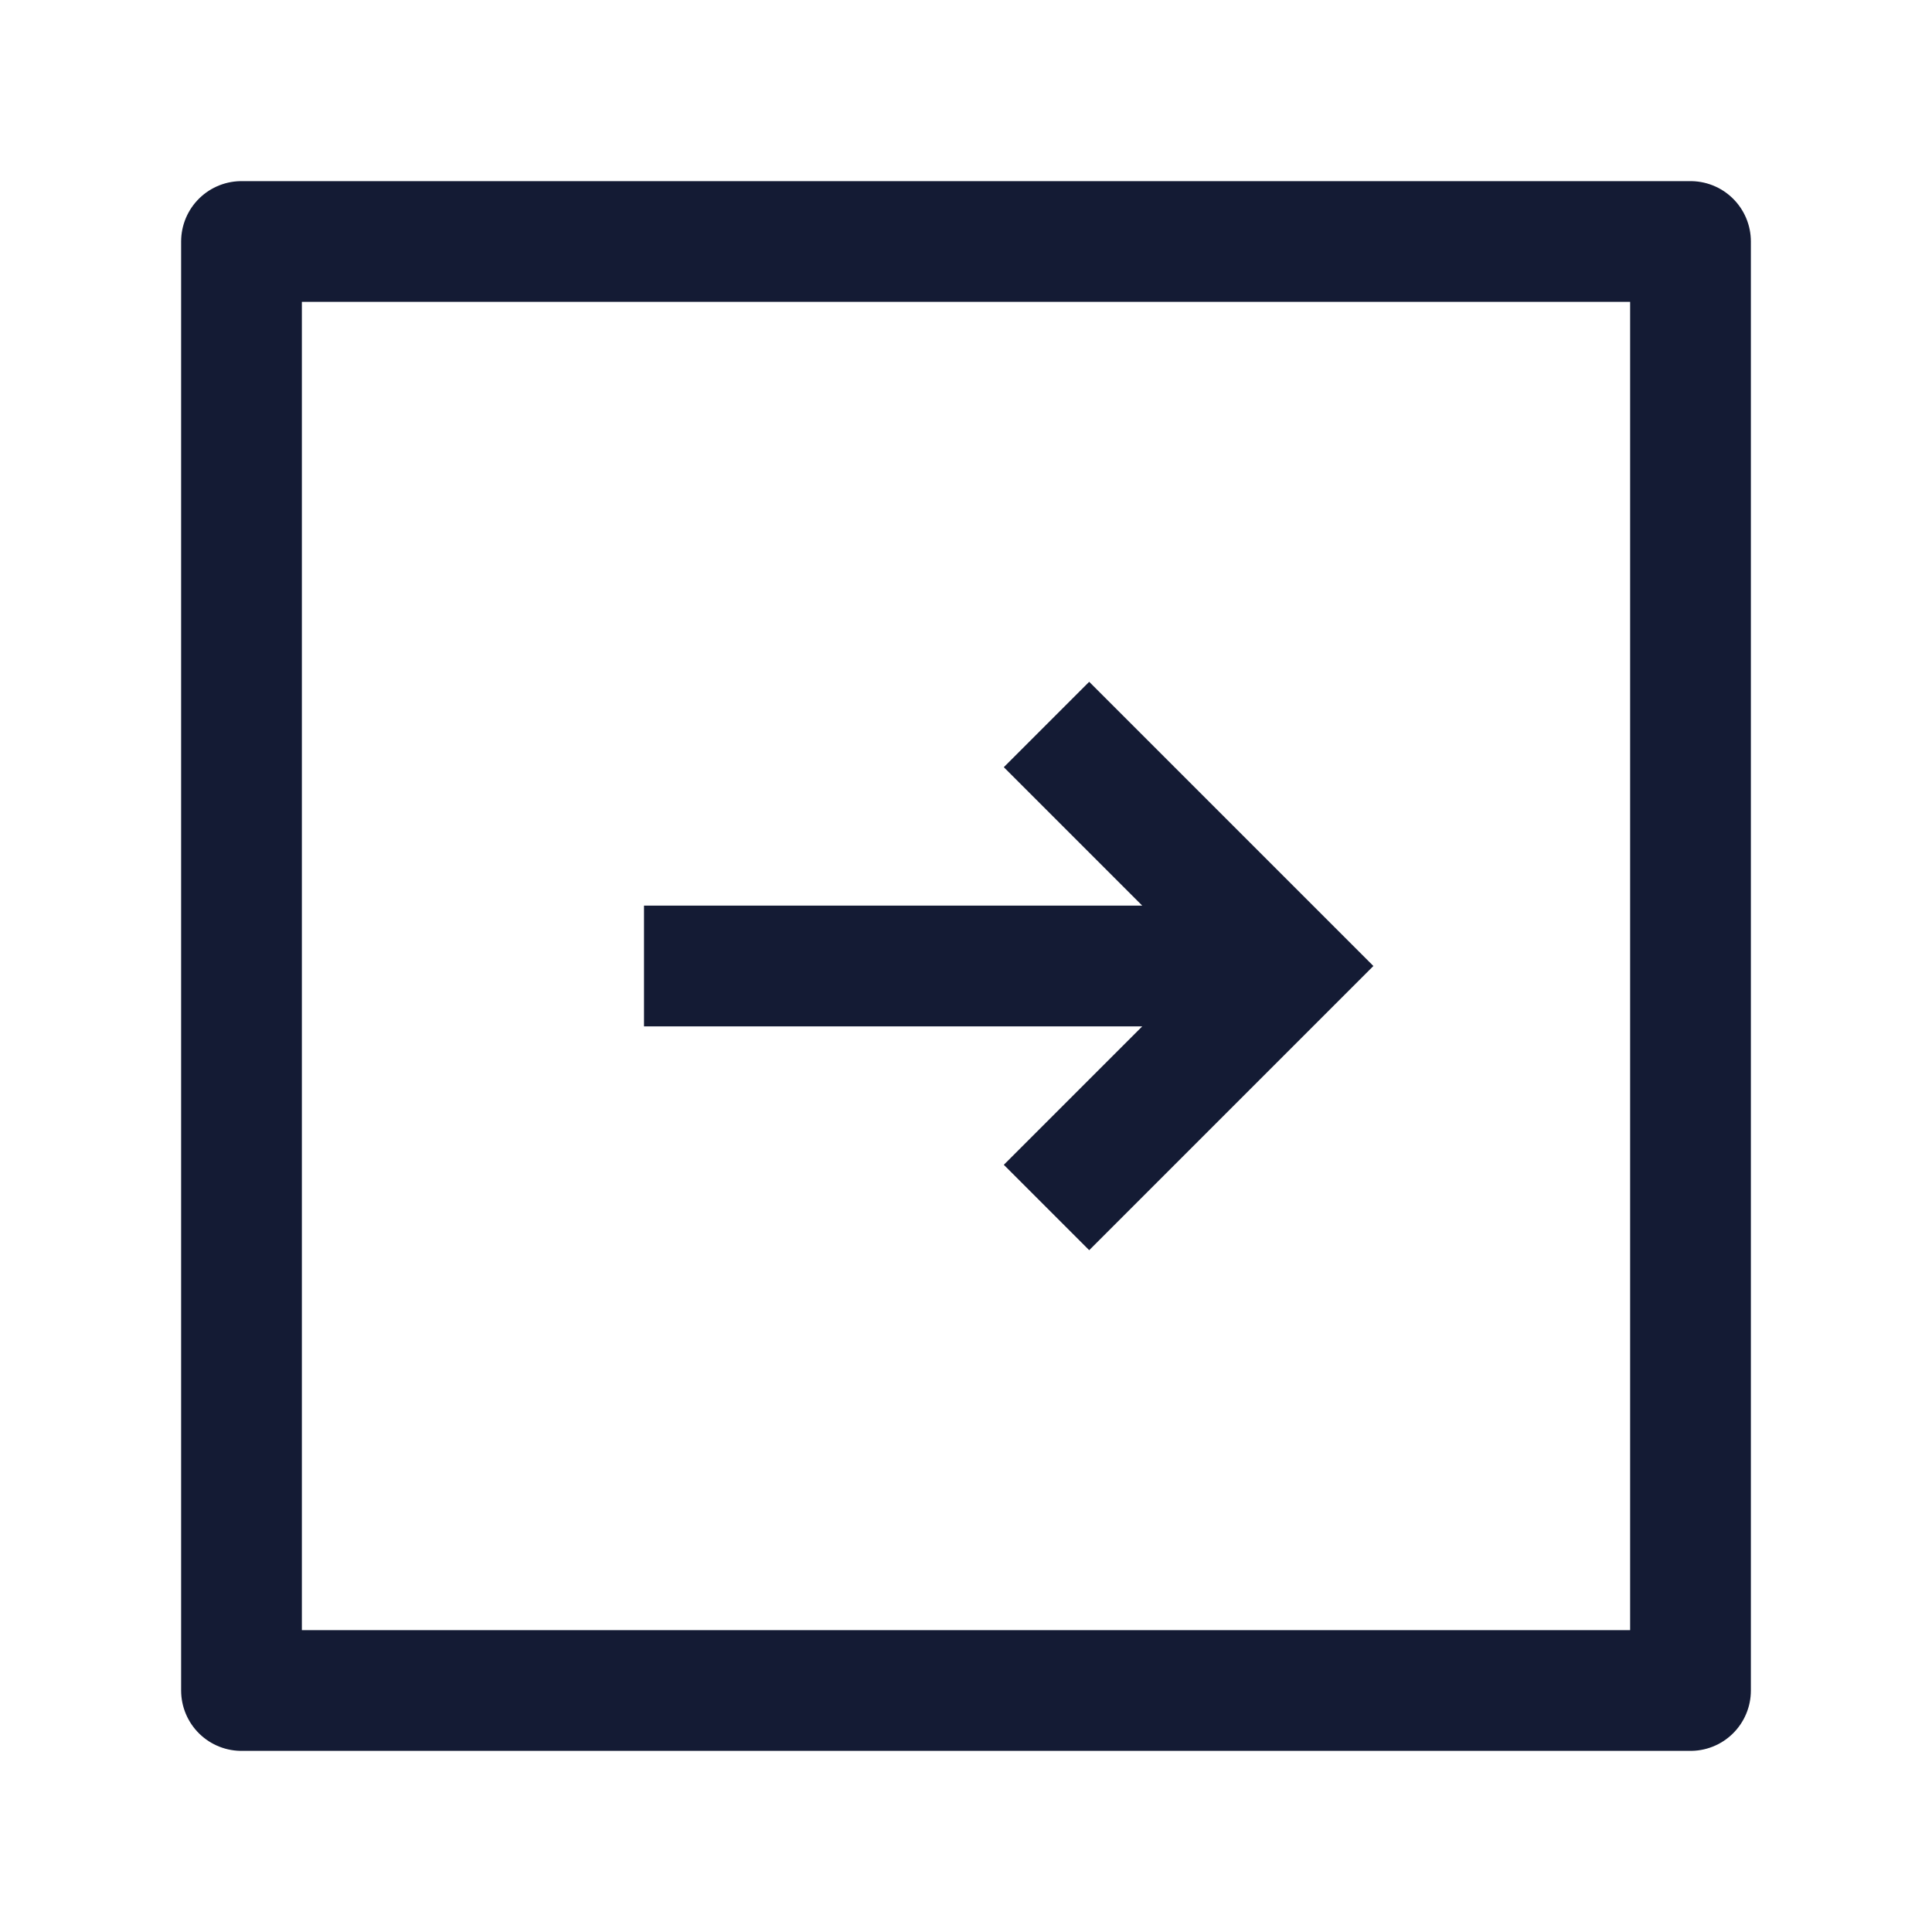 <svg width="24" height="24" viewBox="0 0 24 24" fill="none" xmlns="http://www.w3.org/2000/svg">
<path d="M3 21H21V3H3V21Z" stroke="#141B34" stroke-width="1.5" stroke-linejoin="round"/>
<path d="M8 12H15.428M13 9L16 12L13 15" stroke="#141B34" stroke-width="1.5"/>
</svg>
